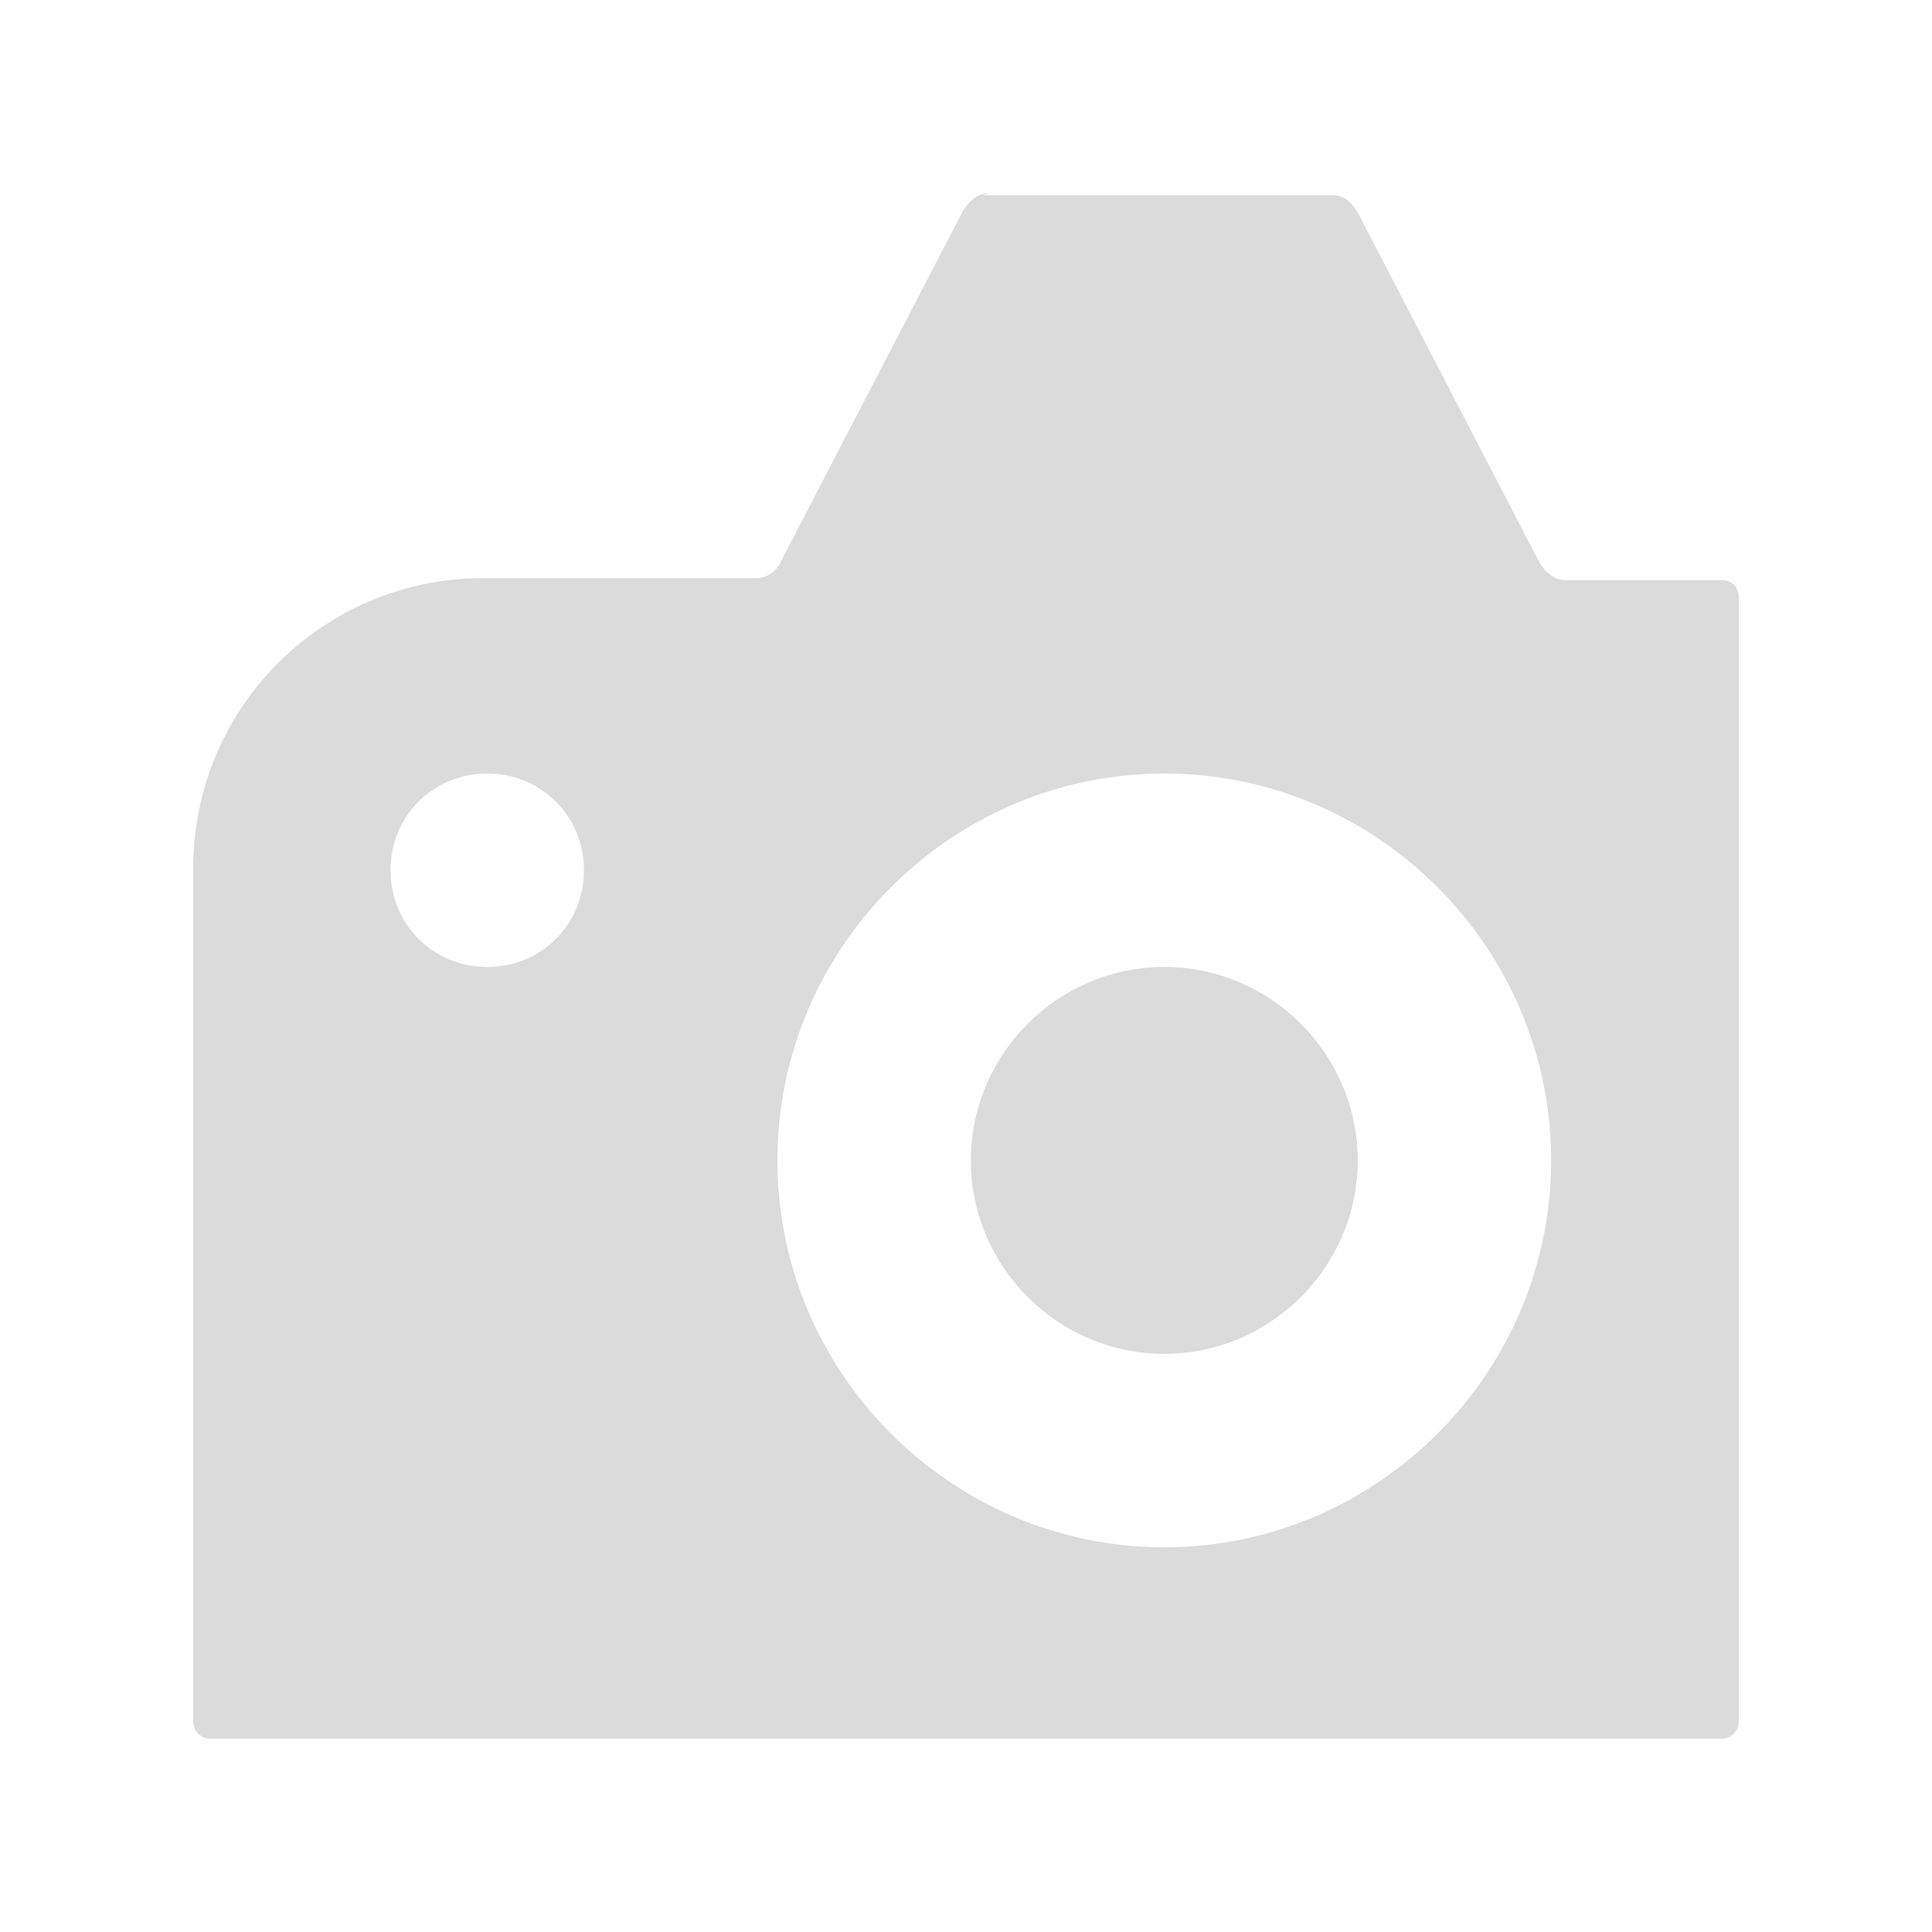 <svg width="100" height="100" viewBox="0 0 100 100" fill="none" xmlns="http://www.w3.org/2000/svg">
<g filter="url(#filter0_f_8_127)">
<path d="M51.151 10C50.651 10 50.15 10.4 49.85 10.901L40.438 29.024C40.238 29.524 39.737 29.925 39.136 29.925H25.019C16.708 29.925 10 36.633 10 44.944V89.099C10 89.6 10.4 90 10.901 90H89.099C89.6 90 90 89.6 90 89.099V30.926C90 30.325 89.6 30.025 89.099 30.025H80.989C80.488 30.025 79.987 29.625 79.687 29.124L70.275 11.001C69.975 10.501 69.575 10.1 68.974 10.1H50.851L51.151 10ZM25.219 40.038C28.023 40.038 30.225 42.24 30.225 45.044C30.225 47.847 28.023 50.05 25.219 50.05C22.416 50.05 20.213 47.847 20.213 45.044C20.213 42.24 22.416 40.038 25.219 40.038ZM60.263 40.038C71.277 40.038 80.288 49.049 80.288 60.063C80.288 71.076 71.277 80.088 60.263 80.088C49.249 80.088 40.238 71.076 40.238 60.063C40.238 49.049 49.249 40.038 60.263 40.038ZM60.263 50.05C54.756 50.05 50.25 54.556 50.25 60.063C50.25 65.57 54.756 70.075 60.263 70.075C65.77 70.075 70.275 65.57 70.275 60.063C70.275 54.556 65.77 50.05 60.263 50.05Z" fill="#DBDBDB"/>
</g>
<defs>
<filter id="filter0_f_8_127" x="0" y="0" width="100" height="100" filterUnits="userSpaceOnUse" color-interpolation-filters="sRGB">
<feFlood flood-opacity="0" result="BackgroundImageFix"/>
<feBlend mode="normal" in="SourceGraphic" in2="BackgroundImageFix" result="shape"/>
<feGaussianBlur stdDeviation="5" result="effect1_foregroundBlur_8_127"/>
</filter>
</defs>
</svg>
